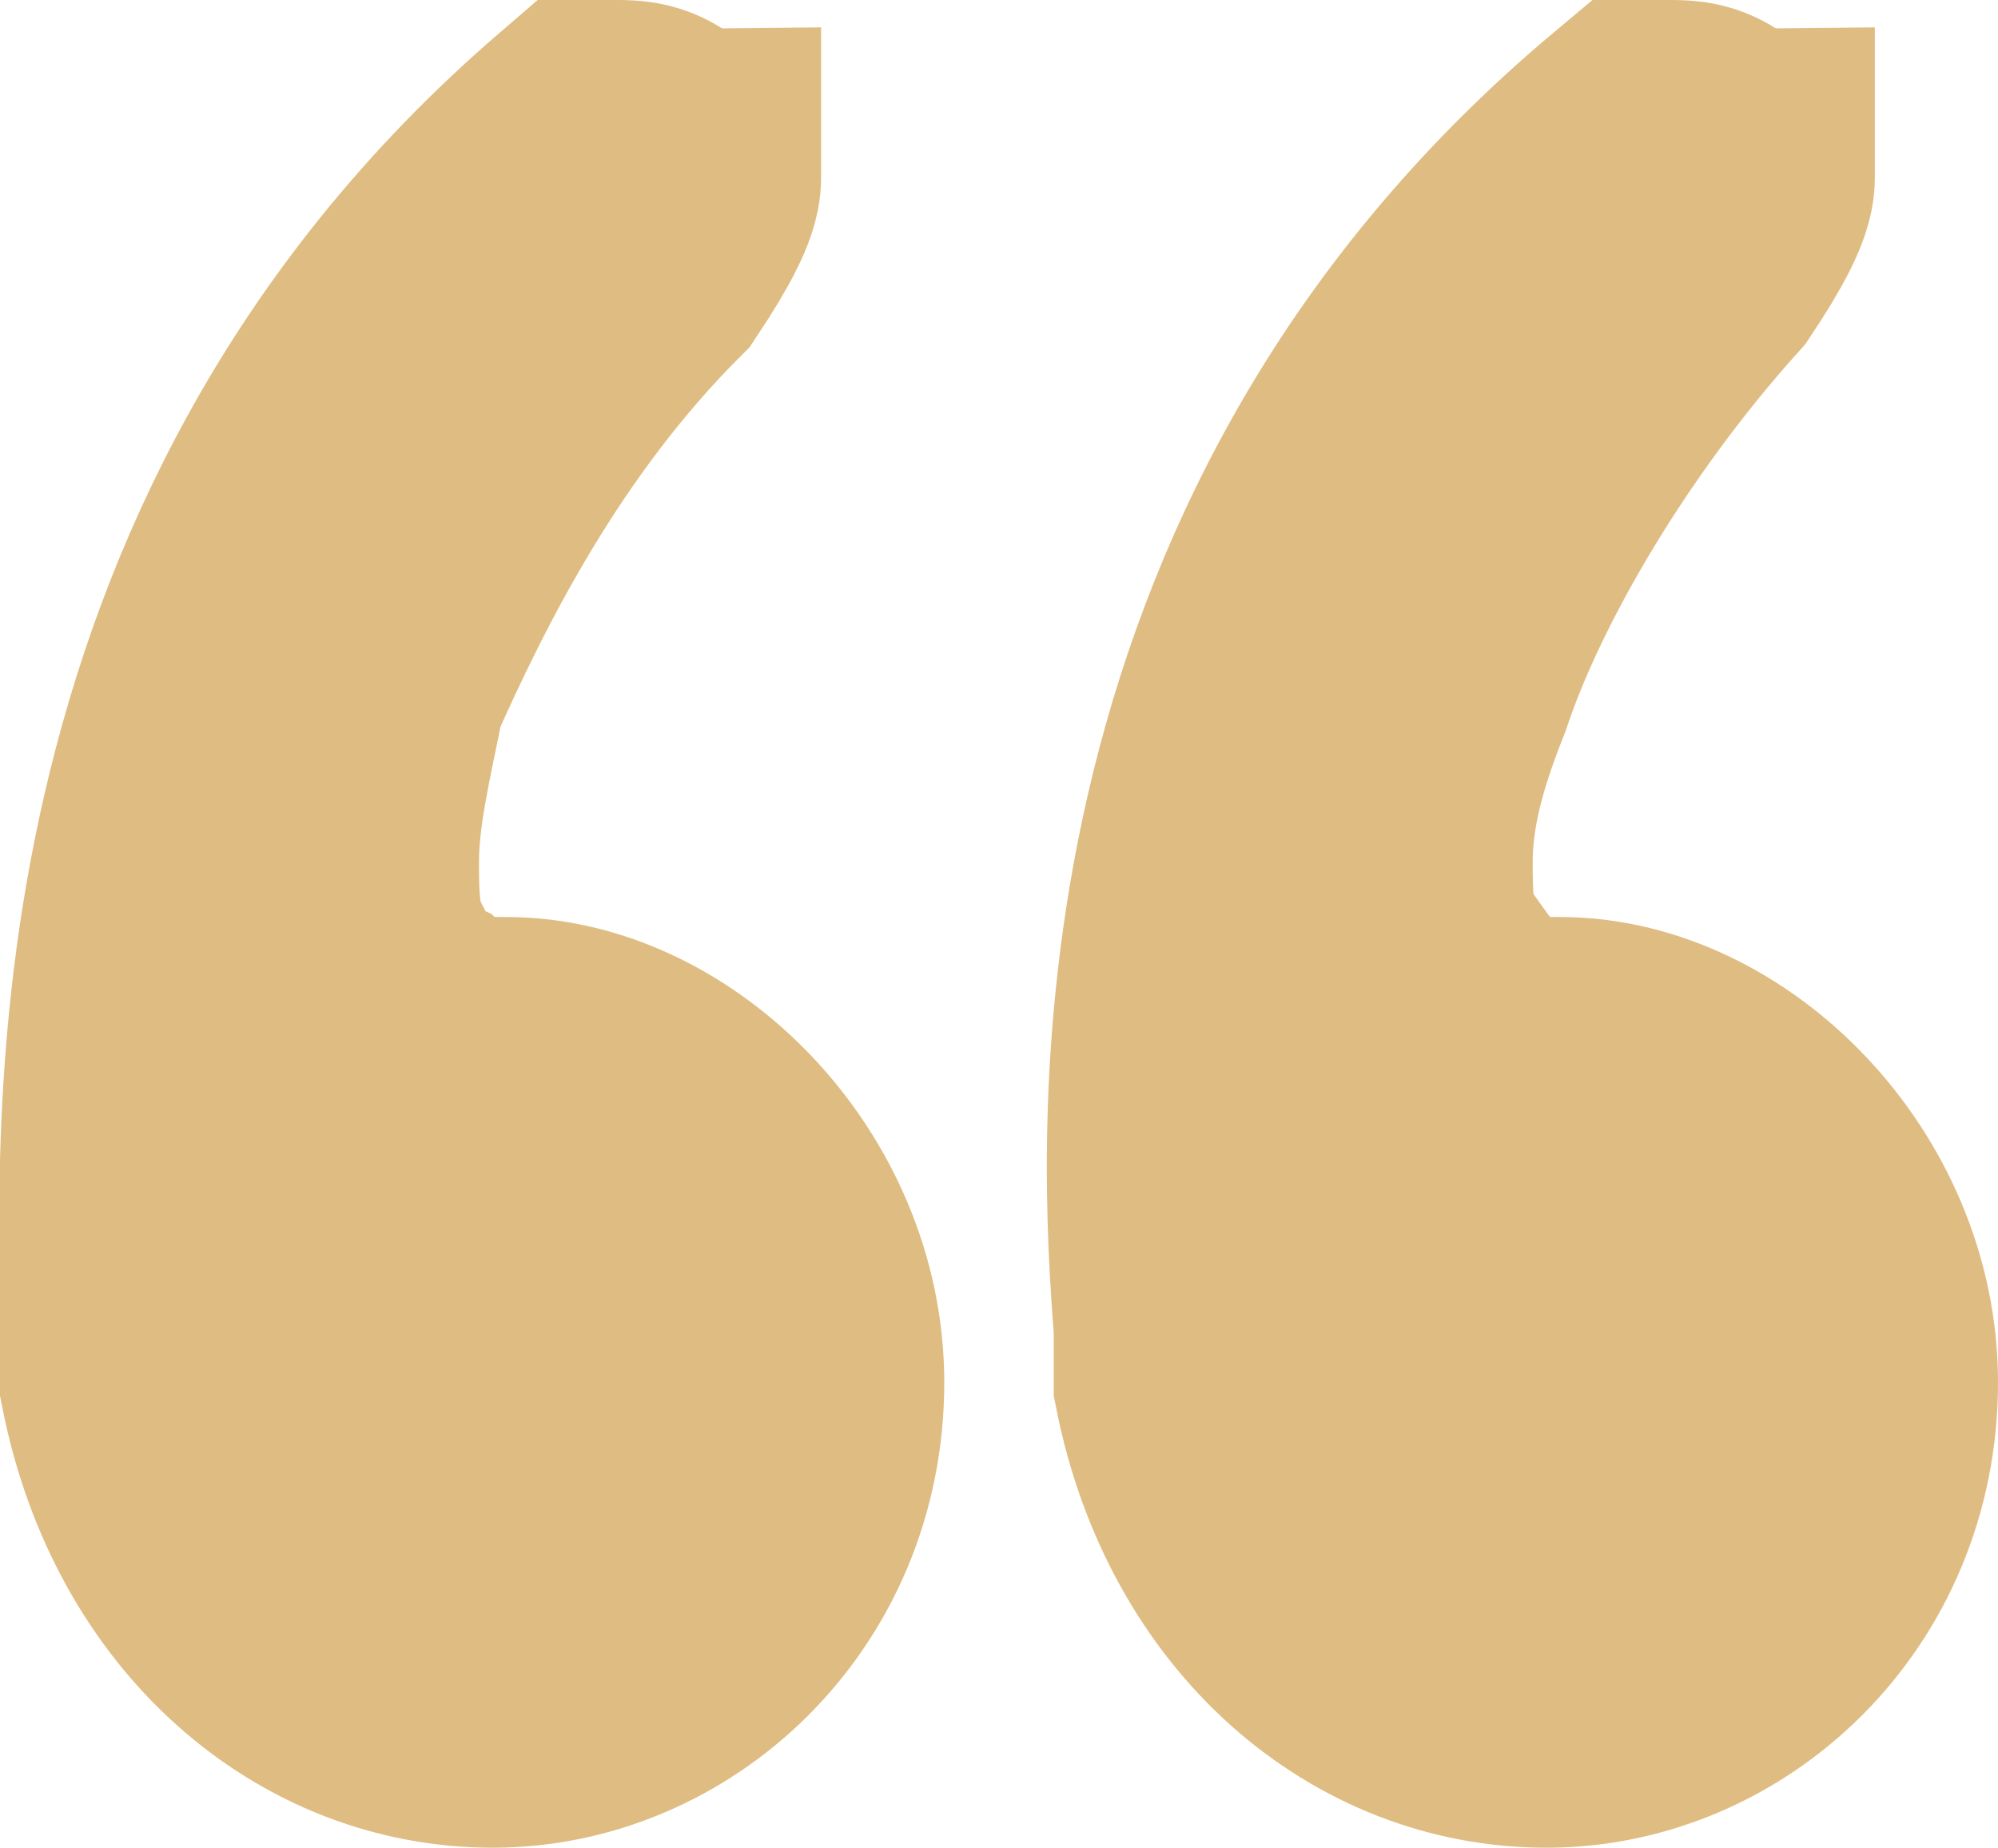 <?xml version="1.0" encoding="utf-8"?>
<!-- Generator: Adobe Illustrator 22.1.0, SVG Export Plug-In . SVG Version: 6.00 Build 0)  -->
<svg version="1.1" id="Слой_1" xmlns="http://www.w3.org/2000/svg" xmlns:xlink="http://www.w3.org/1999/xlink" x="0px" y="0px"
	 viewBox="0 0 14.6 13.5" style="enable-background:new 0 0 14.6 13.5;" xml:space="preserve">
<style type="text/css">
	.st0{fill:#DFBC82;stroke:#DFBC82;stroke-width:2;}
</style>
<path class="st0" d="M5.9,10.1c0,1.4-1.1,2.4-2.3,2.4c-1.2,0-2.3-0.9-2.6-2.4c0,0,0-0.1,0-0.2c0,0,0-0.1,0-0.2C1,8.4,0.7,4.1,4.3,1
	c0,0,0.1,0,0.2,0c0.1,0,0.2,0,0.3,0.1c0.1,0,0.1,0.1,0.2,0.1c0,0,0,0,0,0c0,0,0,0,0,0l0,0l0,0c0,0,0,0,0,0c0,0,0,0,0,0.1
	c0,0.1-0.1,0.3-0.3,0.6C3.7,2.9,3.1,4.1,2.7,5C2.6,5.5,2.5,5.9,2.5,6.3c0,0.2,0,0.5,0.1,0.7C2.7,7.2,2.8,7.4,3,7.5
	c0.2,0.2,0.4,0.2,0.7,0.2C4.8,7.7,5.9,8.8,5.9,10.1z"/>
<path class="st0" d="M13.6,10.1c0,1.4-1.1,2.4-2.3,2.4c-1.2,0-2.3-0.9-2.6-2.4c0,0,0-0.1,0-0.2c0,0,0-0.1,0-0.2
	C8.6,8.4,8.3,4.1,12,1c0,0,0.1,0,0.2,0c0.1,0,0.2,0,0.3,0.1c0.1,0,0.1,0.1,0.2,0.1c0,0,0,0,0,0c0,0,0,0,0,0l0,0l0,0c0,0,0,0,0,0
	c0,0,0,0,0,0.1c0,0.1-0.1,0.3-0.3,0.6c-0.9,1-1.6,2.2-1.9,3.1c-0.2,0.5-0.3,0.9-0.3,1.3c0,0.2,0,0.5,0.1,0.7
	c0.1,0.1,0.2,0.3,0.4,0.5c0.2,0.2,0.4,0.2,0.7,0.2C12.5,7.7,13.6,8.8,13.6,10.1z"/>
</svg>
